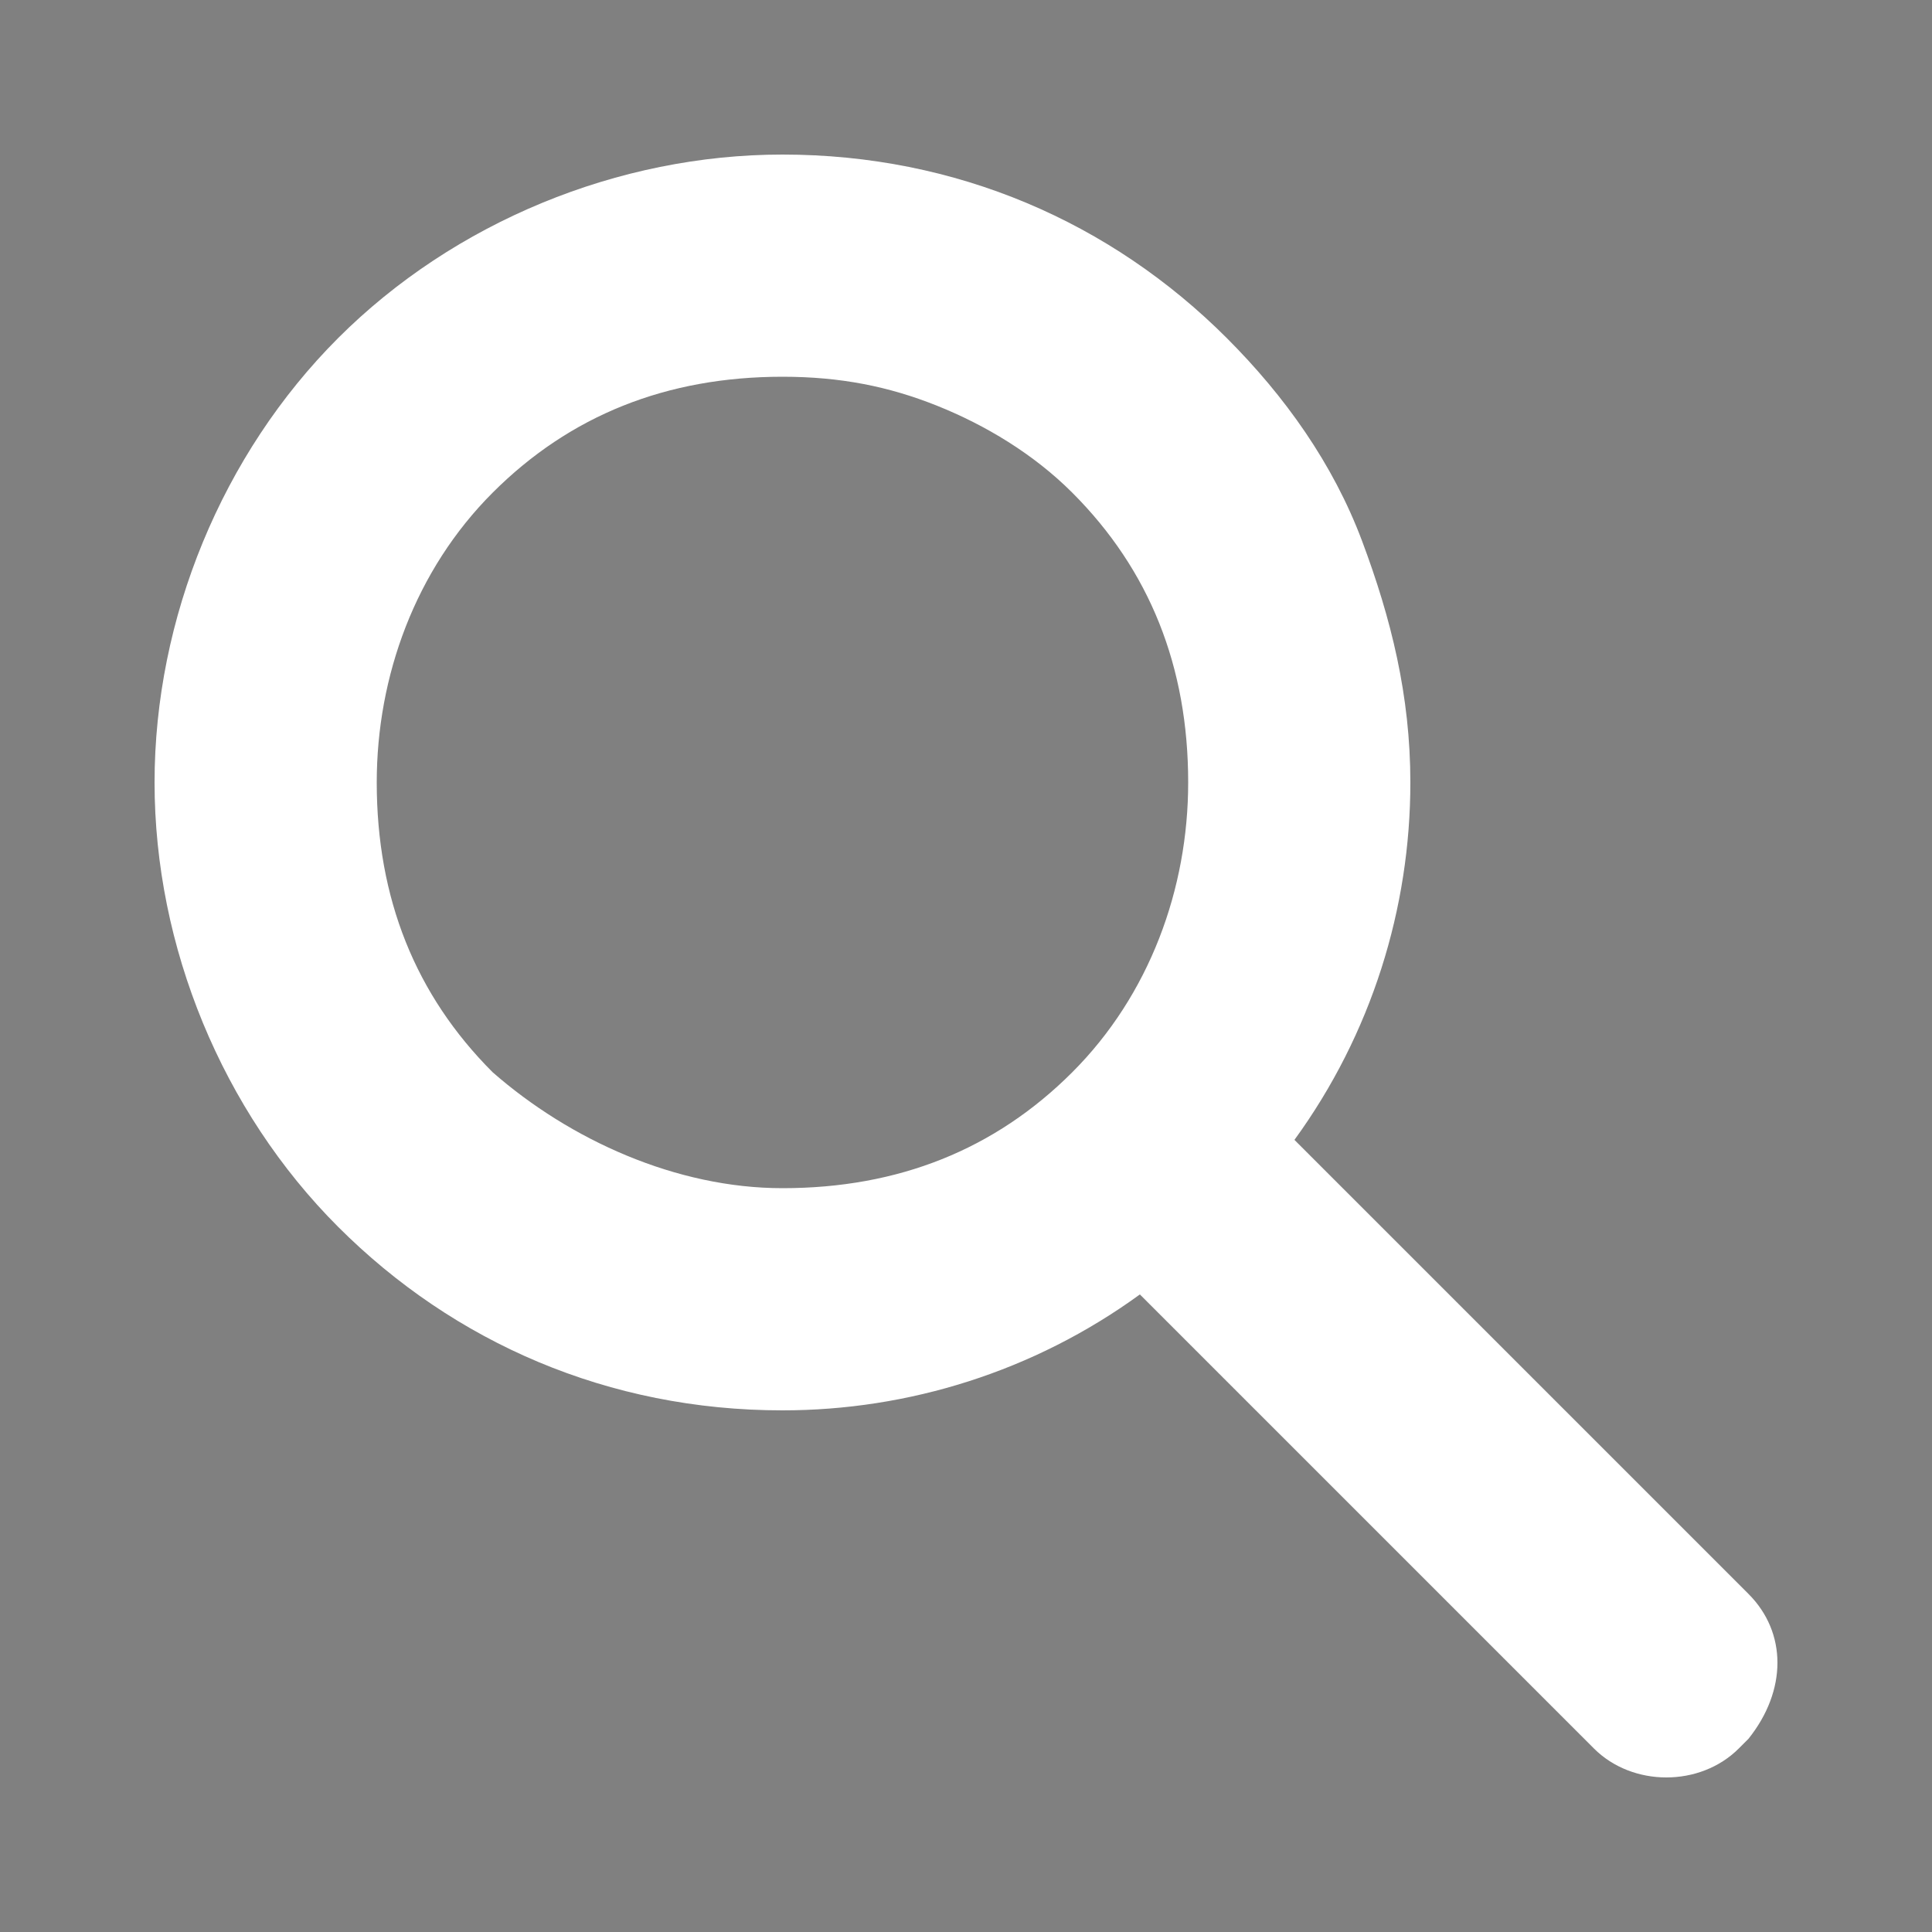 <?xml version="1.0" encoding="utf-8"?>
<!-- Generator: Adobe Illustrator 19.1.0, SVG Export Plug-In . SVG Version: 6.00 Build 0)  -->
<svg version="1.1" id="Слой_1" xmlns="http://www.w3.org/2000/svg" xmlns:xlink="http://www.w3.org/1999/xlink" x="0px" y="0px"
	 viewBox="0 0 20 20" style="enable-background:new 0 0 20 20;" xml:space="preserve">
<rect x="0" y="0" width="20" height="20" fill="#808080" stroke="none"/>
<style type="text/css">
	.st0{fill:#FFFFFF;}
</style>
<g>
	<path d="M-27.5,0c-3.8,0-7,3.1-7,7v0c0,1.2,0.3,2.3,0.8,3.3l0.2,0.4l5.2,9c0.1,0.3,0.4,0.4,0.7,0.4c0.3,0,0.5-0.1,0.7-0.4l5.3-9
		l0.2-0.3c0.5-1,0.8-2.1,0.8-3.3v0C-20.6,3.1-23.7,0-27.5,0z M-22.7,8.8L-23,9.4c0,0.1-0.1,0.2-0.2,0.3l-2.3,3.9l-2.1,3.6l-2.1-3.6
		l-2.3-4L-32,9.4l-0.3-0.6l0,0c-0.2-0.6-0.3-1.2-0.3-1.8c0-2.8,2.3-5.1,5.1-5.1c2.8,0,5.1,2.3,5.1,5.1C-22.4,7.6-22.5,8.2-22.7,8.8
		L-22.7,8.8z"/>
	<path d="M-27.5,5.8c0.6,0,1.2,0.5,1.2,1.2s-0.5,1.2-1.2,1.2c-0.6,0-1.2-0.5-1.2-1.2S-28.1,5.8-27.5,5.8 M-27.5,4c-1.6,0-3,1.3-3,3
		c0,1.6,1.3,3,3,3c1.6,0,3-1.3,3-3C-24.5,5.3-25.9,4-27.5,4L-27.5,4z"/>
</g>
<g>
	<path class="st0" d="M18.1,16.5l-4.7-4.7c0.8-1.1,1.2-2.4,1.2-3.7c0-0.9-0.2-1.7-0.5-2.5c-0.3-0.8-0.8-1.5-1.4-2.1
		c-1.2-1.2-2.8-1.9-4.6-1.9c-1.7,0-3.4,0.7-4.6,1.9C2.3,4.7,1.6,6.4,1.6,8.1c0,1.7,0.7,3.4,1.9,4.6c1.2,1.2,2.8,1.9,4.6,1.9
		c1.3,0,2.6-0.4,3.7-1.2l4.7,4.7c0.4,0.4,1.1,0.4,1.5,0l0.1-0.1C18.5,17.5,18.5,16.9,18.1,16.5z M5.1,11.1c-0.8-0.8-1.2-1.8-1.2-3
		c0-1.1,0.4-2.2,1.2-3c0.8-0.8,1.8-1.2,3-1.2c0.6,0,1.1,0.1,1.6,0.3c0.5,0.2,1,0.5,1.4,0.9c0.8,0.8,1.2,1.8,1.2,3
		c0,1.1-0.4,2.2-1.2,3c-0.8,0.8-1.8,1.2-3,1.2C7,12.3,5.9,11.8,5.1,11.1z"/>
</g>
</svg>
